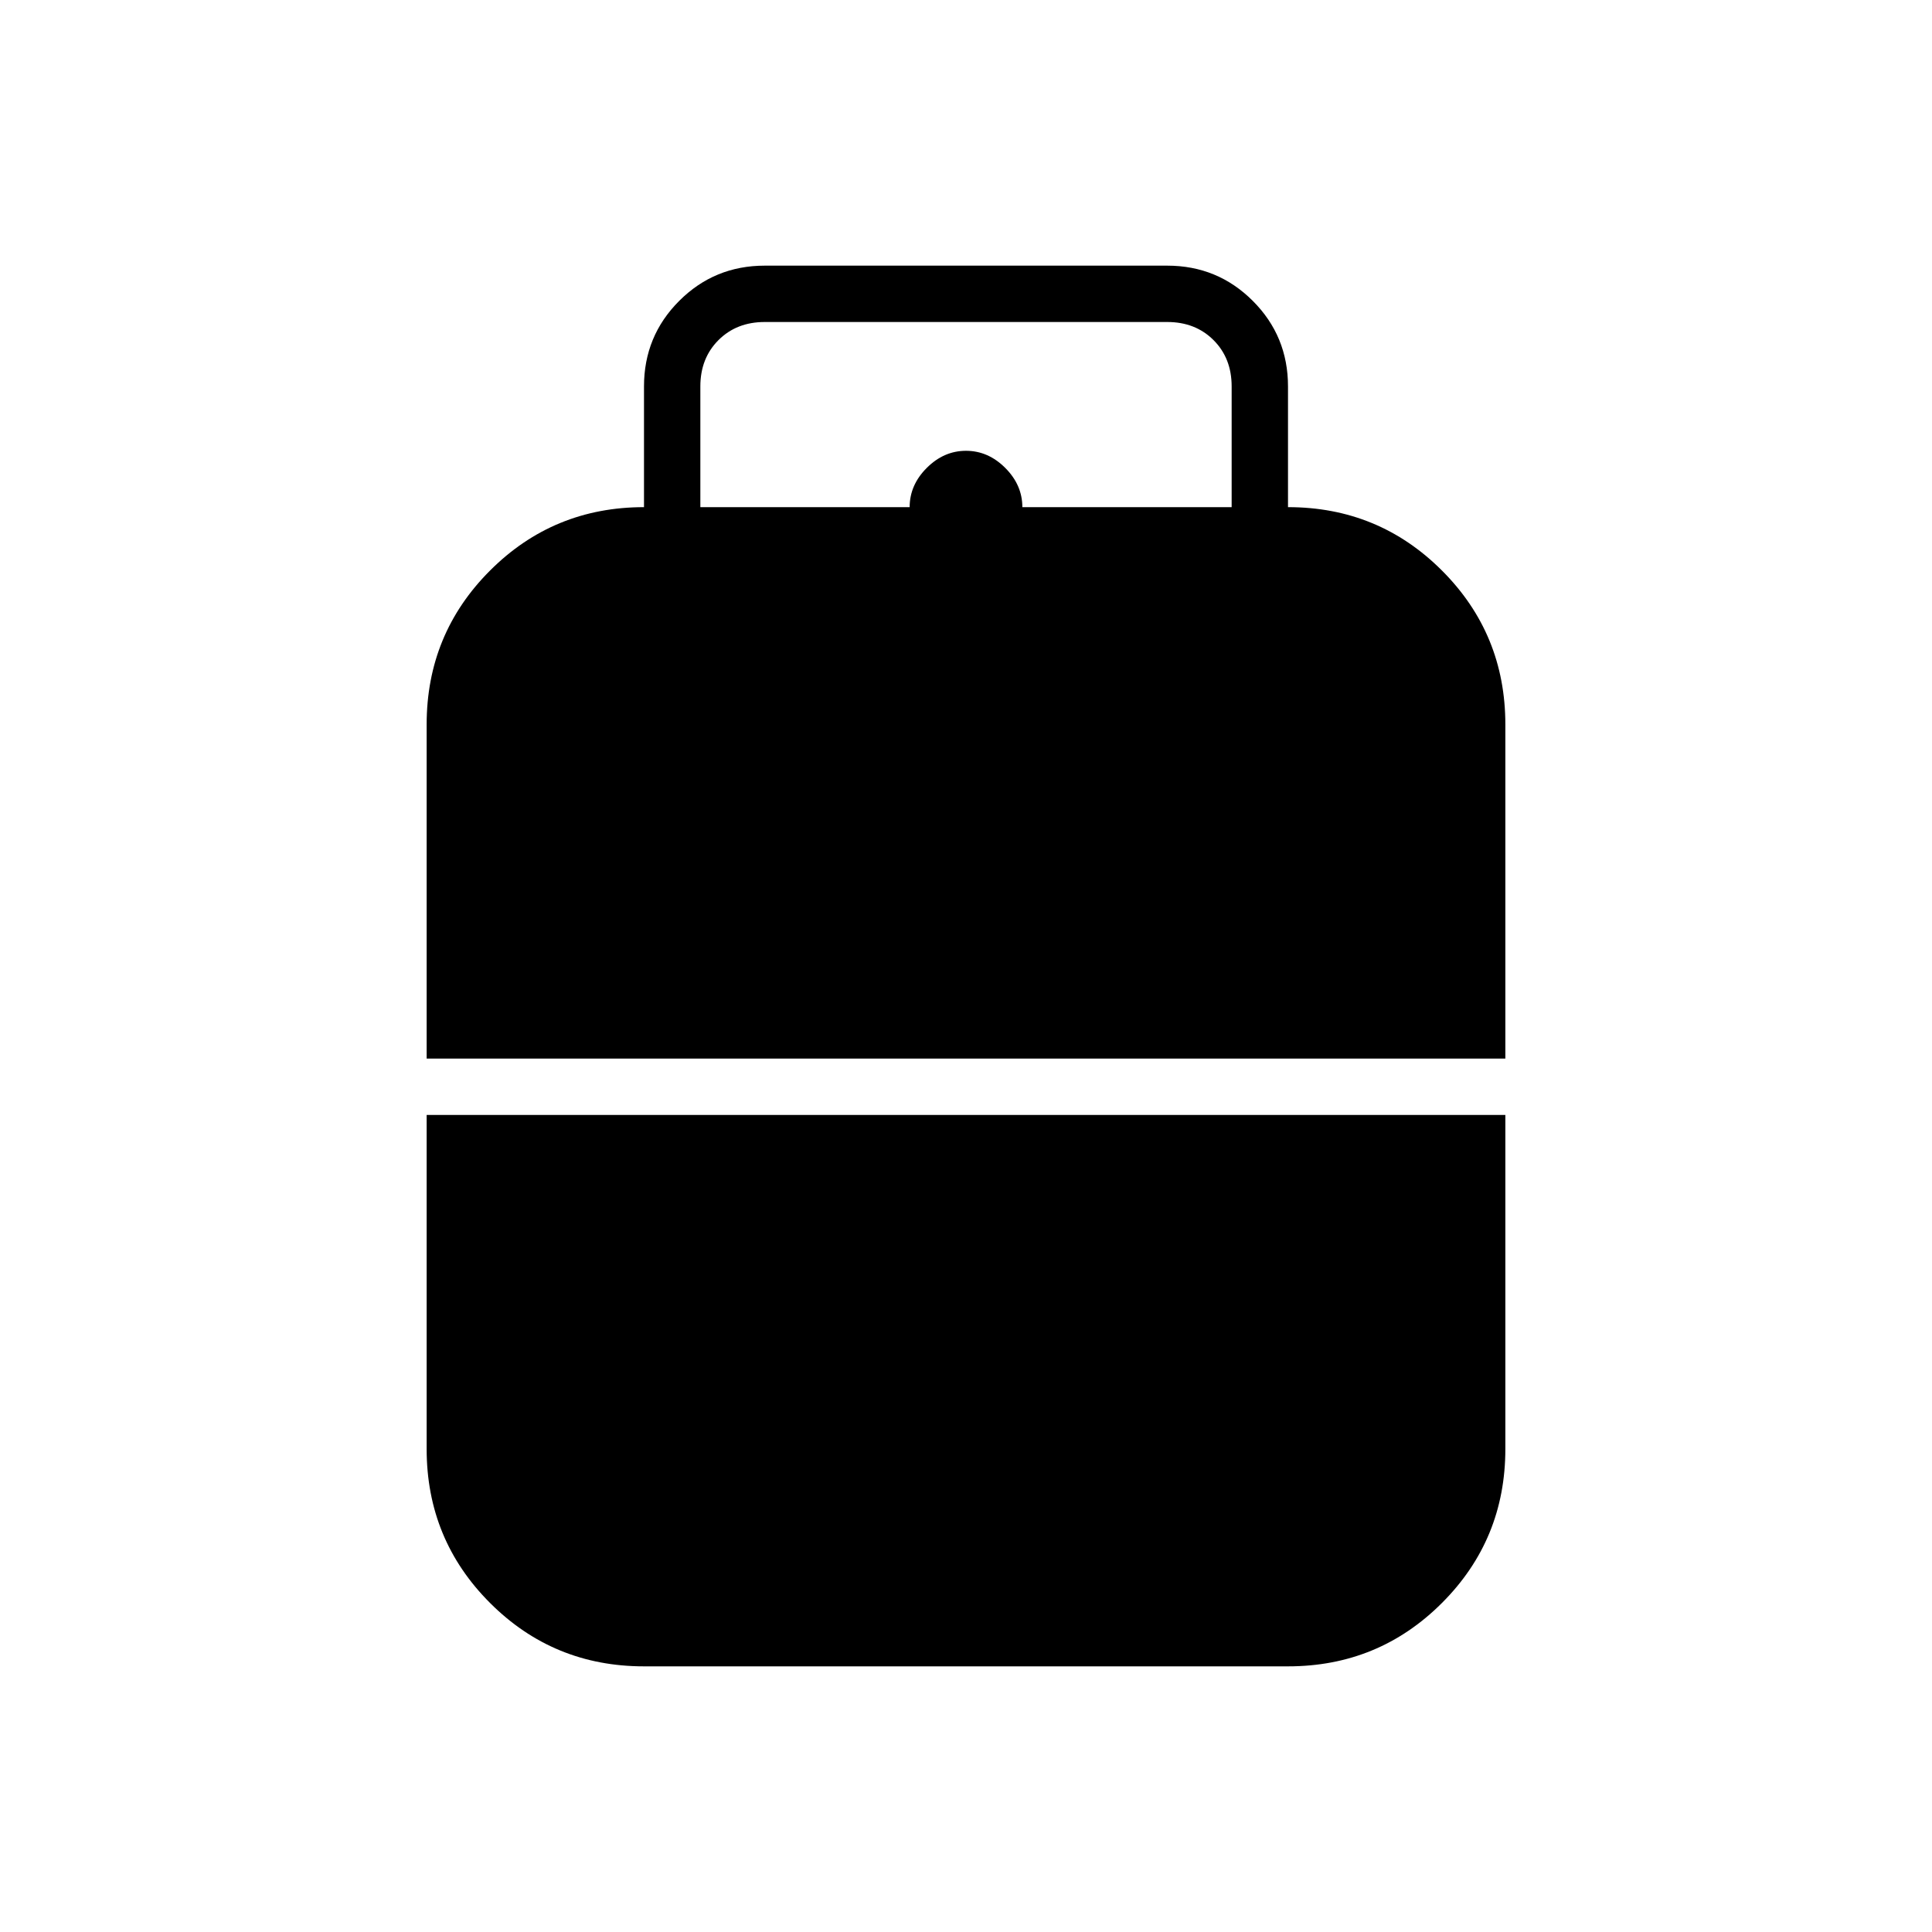<svg xmlns="http://www.w3.org/2000/svg" height="24" viewBox="0 -960 960 960" width="24"><path d="M212-434v-166q0-45 31.5-76.5T320-708v-60q0-25 17.5-42.5T380-828h200q25 0 42.5 17.5T640-768v60q45 0 76.5 31.5T748-600v166H212Zm108 302q-45 0-76.5-31.5T212-240v-166h536v166q0 45-31.5 76.5T640-132H320Zm28-576h104q0-11 8.5-19.5T480-736q11 0 19.5 8.5T508-708h104v-60q0-14-9-23t-23-9H380q-14 0-23 9t-9 23v60Z"/></svg>